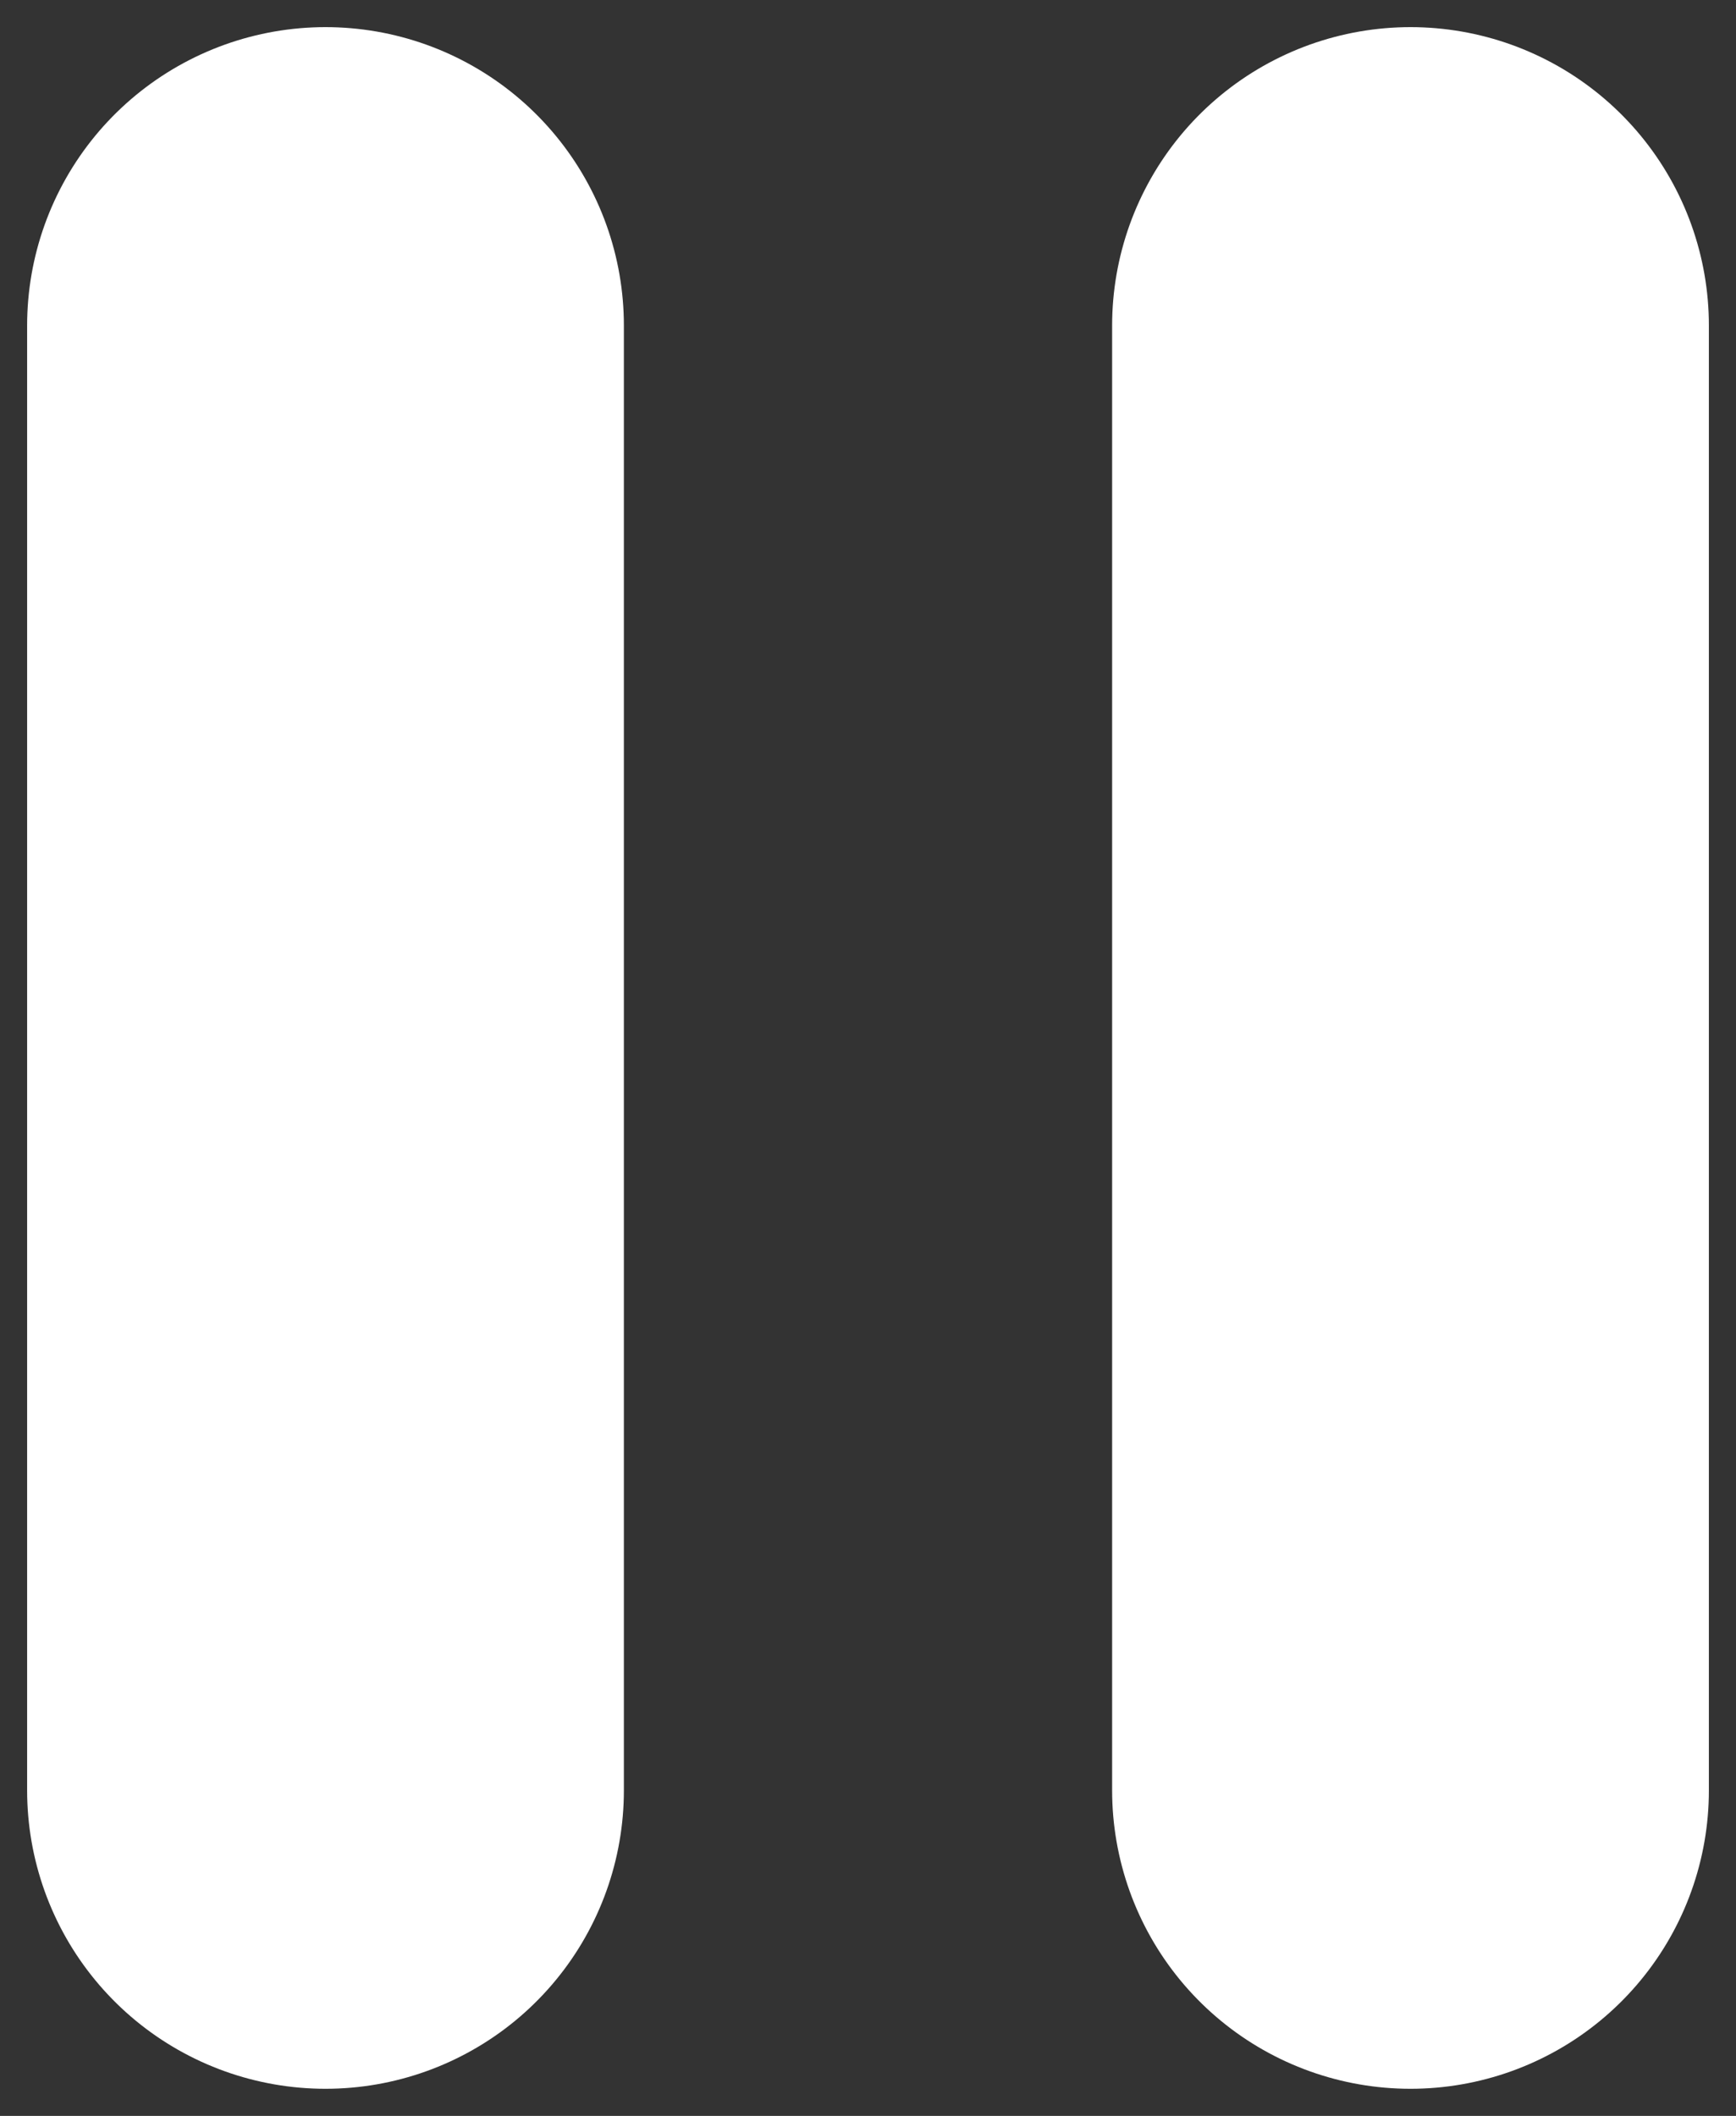 <svg width="32" height="39" viewBox="0 0 32 39" fill="none" xmlns="http://www.w3.org/2000/svg">
<rect x="0" y="0" width="32" height="39" fill="#333333" stroke="none"/>
<path d="M6 6L6 33" stroke="white" stroke-width="11" stroke-linecap="round"/>
<path d="M26 6L26 33" stroke="white" stroke-width="11" stroke-linecap="round"/>
</svg>
